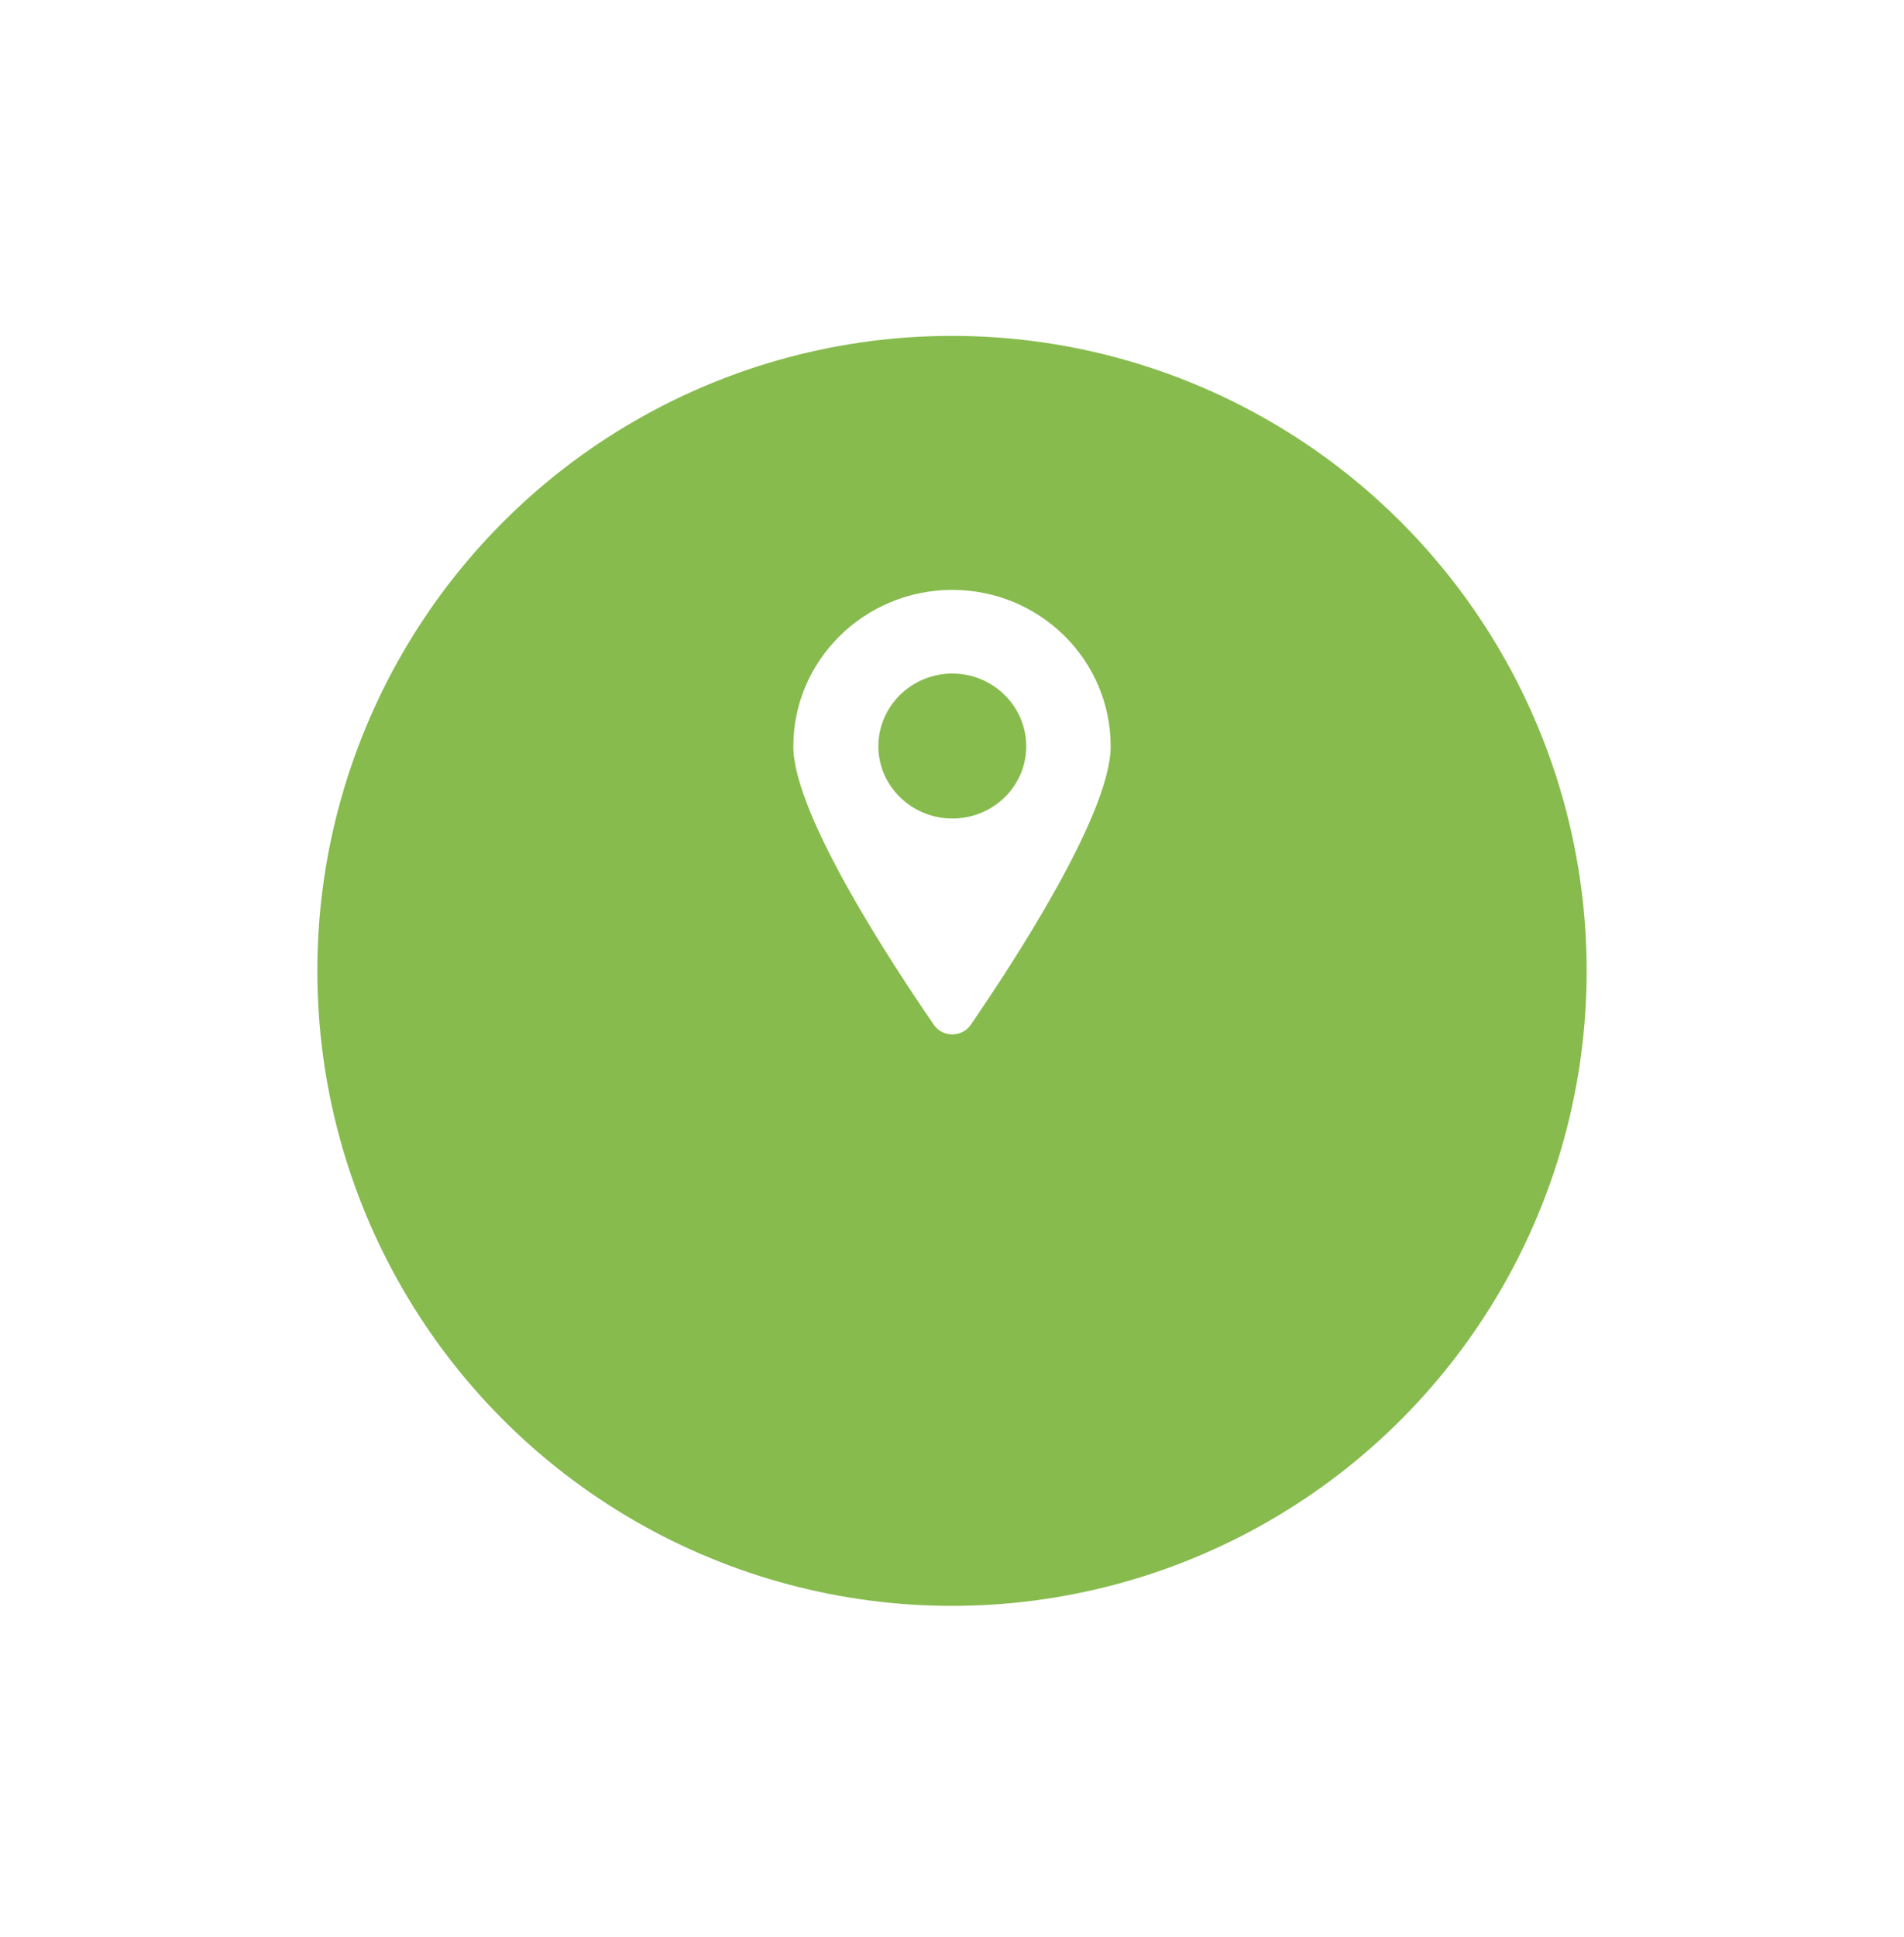 <svg width="60" height="61" viewBox="0 0 60 61" fill="none" xmlns="http://www.w3.org/2000/svg">
<g filter="url(#filter0_d)">
<circle cx="30" cy="25.579" r="20" fill="#87BB4E"/>
</g>
<path d="M30.578 32.295C31.881 30.4 35 25.654 35 23.506C35 20.781 32.761 18.579 30.009 18.579C27.257 18.579 25 20.781 25 23.506C25 25.654 28.138 30.4 29.44 32.295C29.716 32.674 30.303 32.674 30.578 32.295ZM27.679 23.506C27.679 22.243 28.725 21.214 30.009 21.214C31.294 21.214 32.339 22.243 32.339 23.506C32.339 24.769 31.294 25.78 30.009 25.78C28.725 25.78 27.679 24.751 27.679 23.506Z" fill="white"/>
<defs>
<filter id="filter0_d" x="0" y="0.579" width="60" height="60" filterUnits="userSpaceOnUse" color-interpolation-filters="sRGB">
<feFlood flood-opacity="0" result="BackgroundImageFix"/>
<feColorMatrix in="SourceAlpha" type="matrix" values="0 0 0 0 0 0 0 0 0 0 0 0 0 0 0 0 0 0 127 0"/>
<feOffset dy="5"/>
<feGaussianBlur stdDeviation="5"/>
<feColorMatrix type="matrix" values="0 0 0 0 0.529 0 0 0 0 0.733 0 0 0 0 0.306 0 0 0 0.5 0"/>
<feBlend mode="normal" in2="BackgroundImageFix" result="effect1_dropShadow"/>
<feBlend mode="normal" in="SourceGraphic" in2="effect1_dropShadow" result="shape"/>
</filter>
</defs>
</svg>
